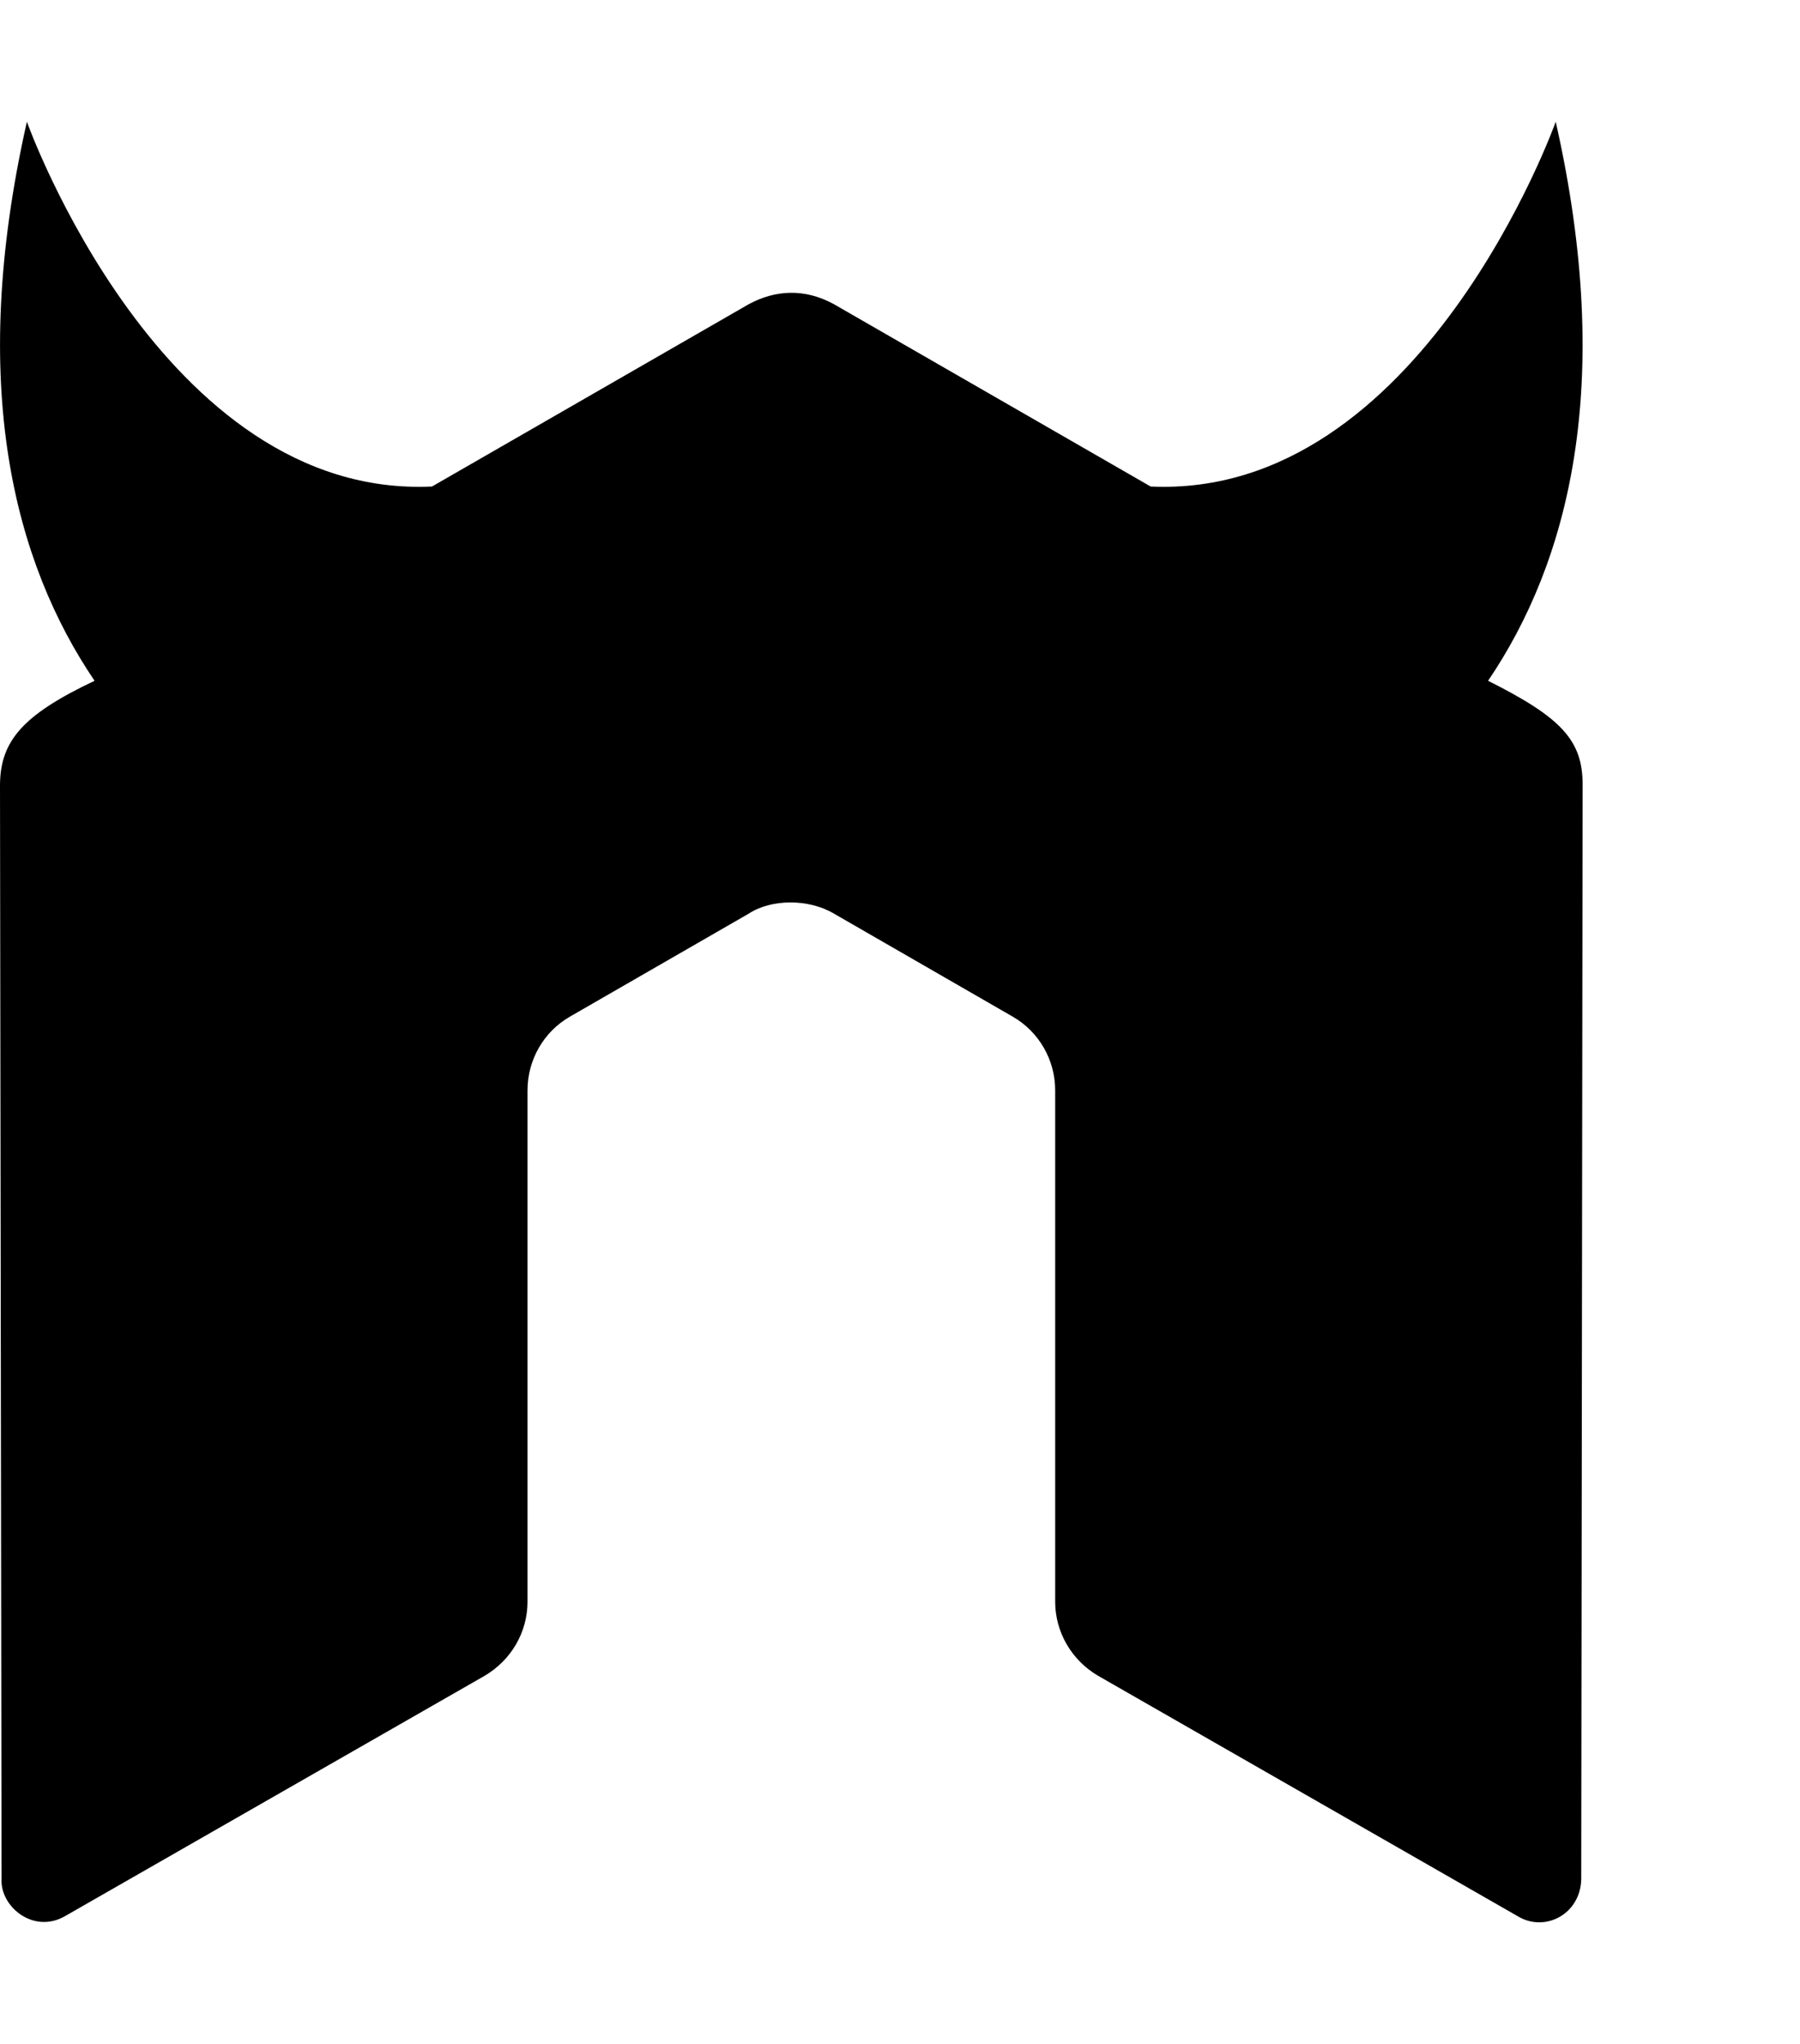 <svg xmlns="http://www.w3.org/2000/svg" width="451" height="512" viewBox="0 0 512 512"><path d="m212.98 51.875-90.101 51.844C45.937 107.289 7.649 0 7.649 0-9.357 75.2 4.222 125.502 26.897 158.961 6.508 168.606.09 176.075 0 188.532l.443 311.2c-.416 7.75 9.06 15.726 18.108 10.478l119.353-68.343c7.552-4.484 12.144-12.4 12.144-21.049V275.434c0-8.666 4.592-16.704 12.112-21l50.822-29.269c6.328-4.158 16.962-4.312 24.226 0l50.805 29.27c7.52 4.295 12.128 12.333 12.128 20.999V420.82c0 8.65 4.653 16.623 12.161 21.049l119.32 68.342c7.708 4.77 17.914-.438 18.155-10.477l.39-311.2c.03-12.73-6.18-19.182-26.89-29.574 22.68-33.457 36.238-83.758 19.24-158.961 0 0-38.275 107.275-115.22 103.719l-90.095-51.844c-8.286-4.555-16.678-4.08-24.223 0z"/></svg>